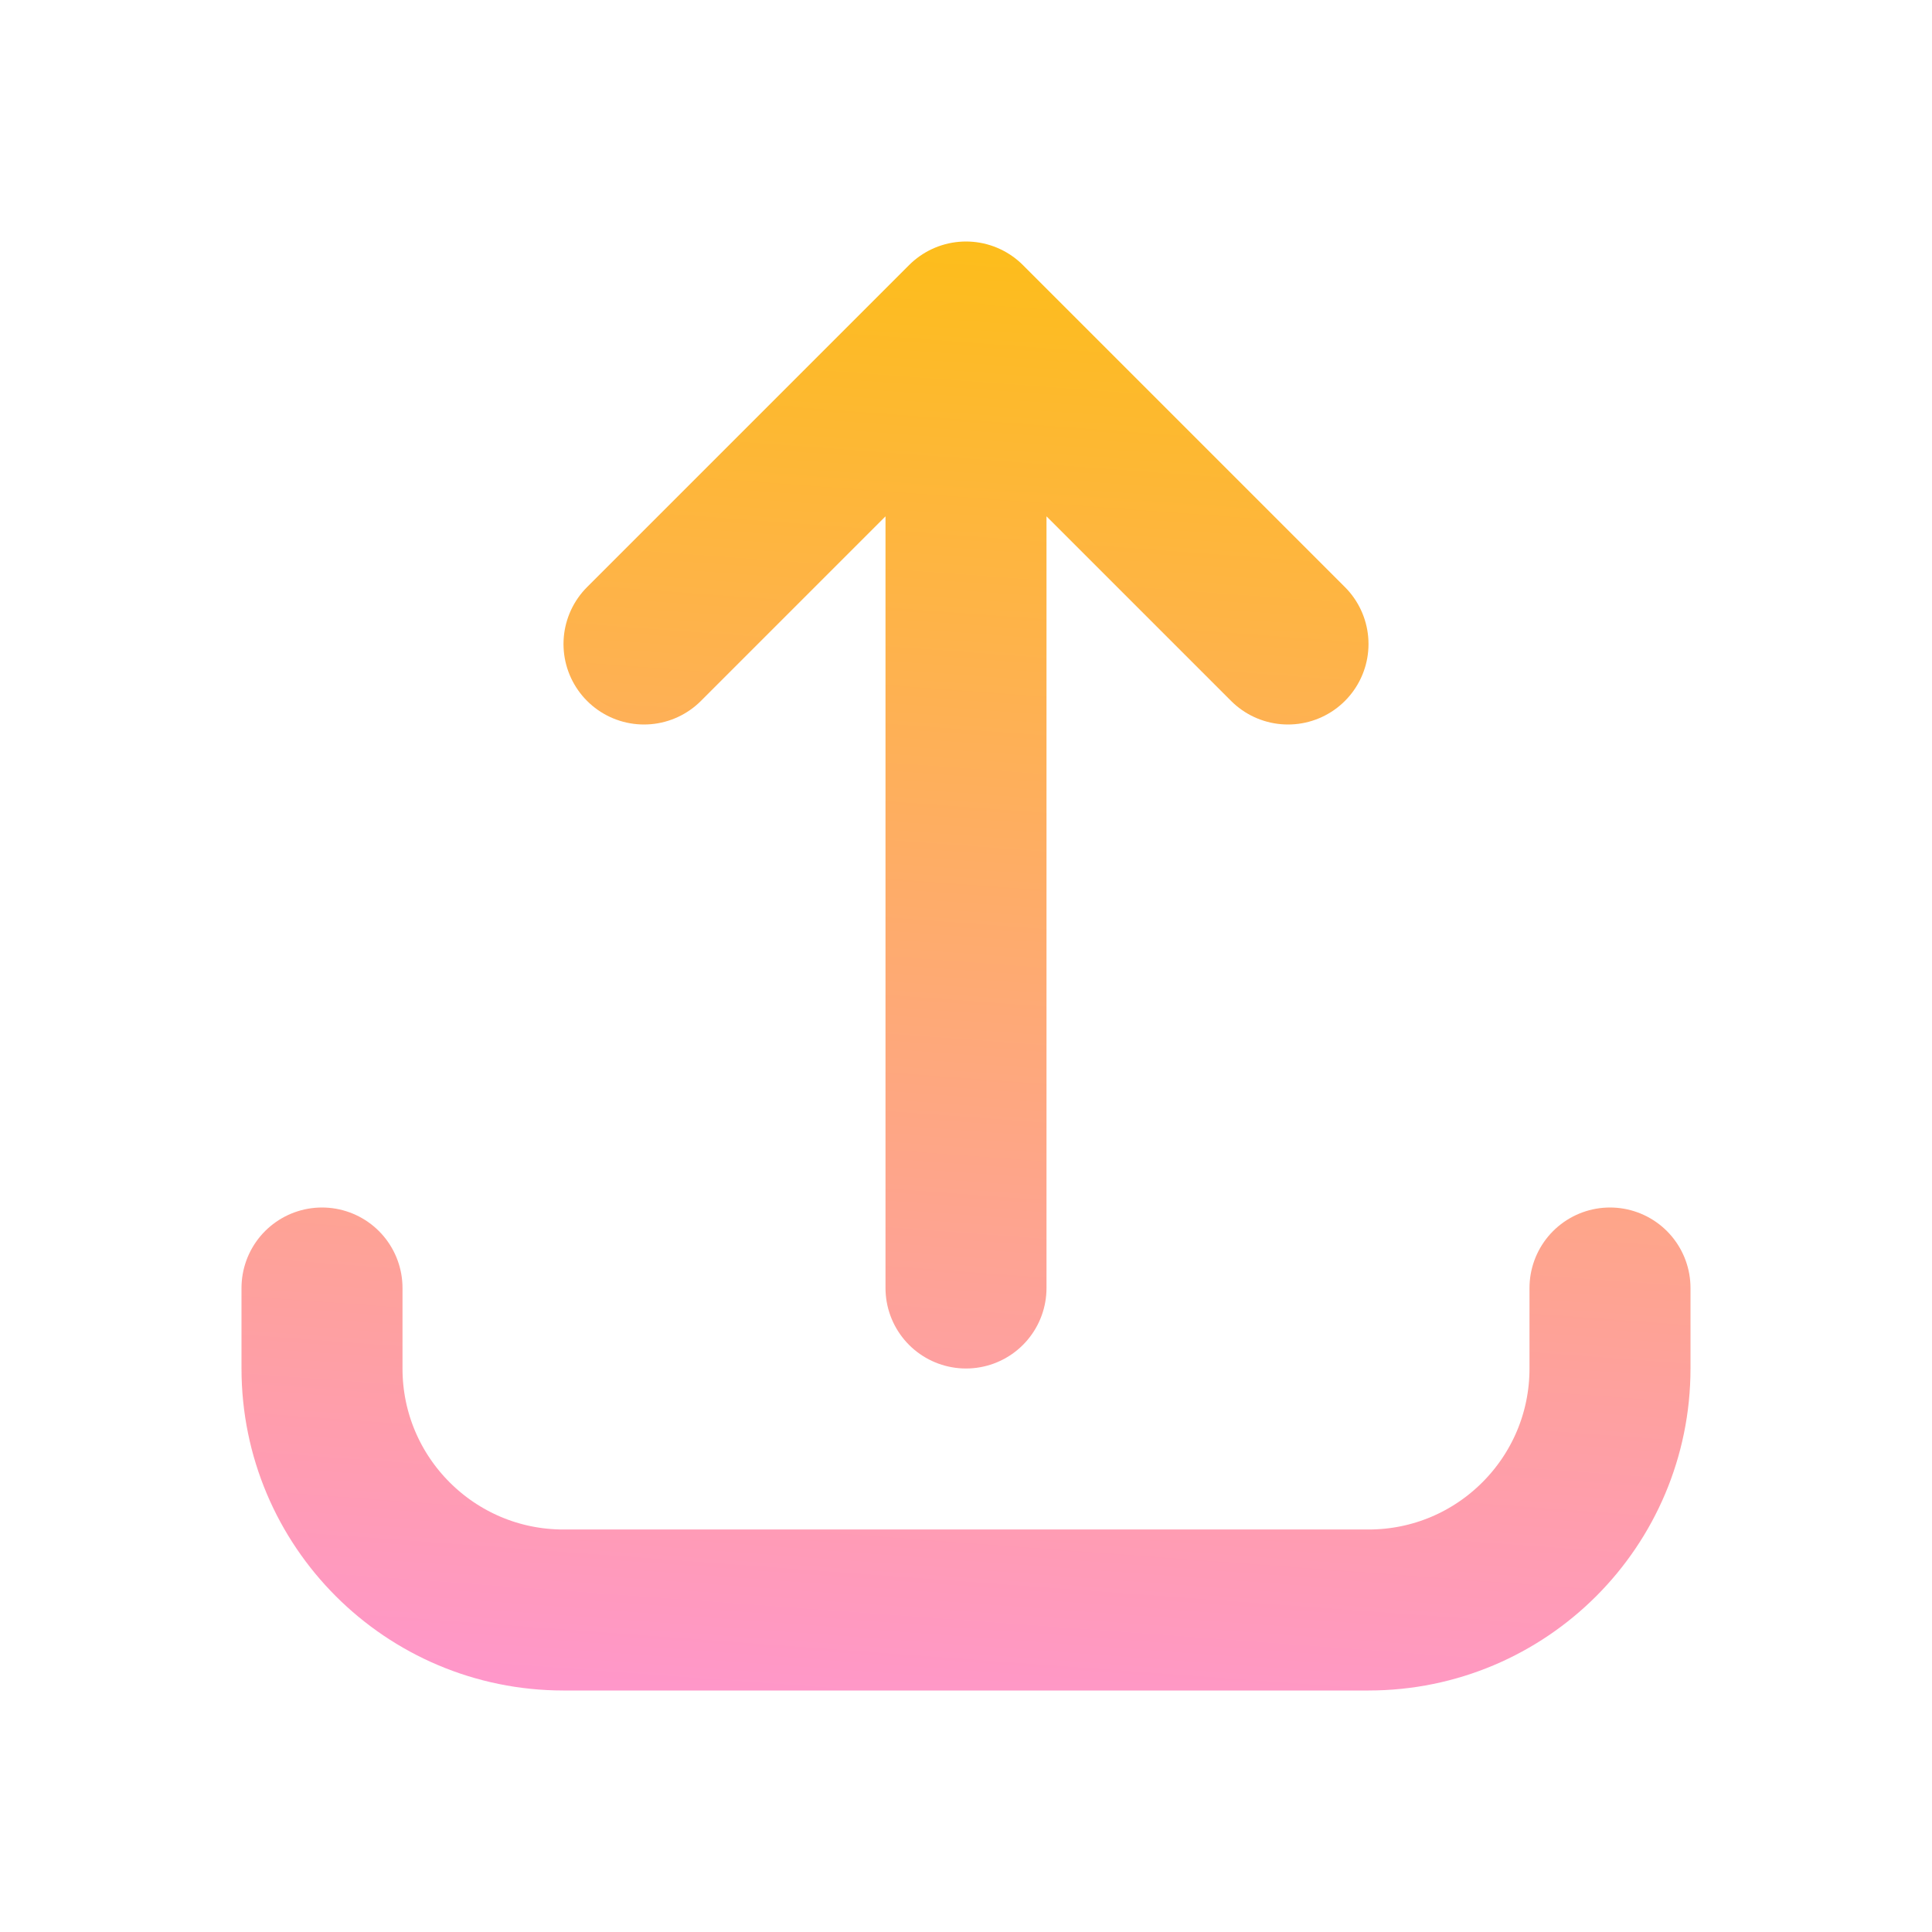 <svg width="24" height="24" viewBox="0 0 24 24" fill="none" xmlns="http://www.w3.org/2000/svg">
<g id="general/upload">
<path id="Icon" d="M4 16L4 17C4 18.657 5.343 20 7 20L17 20C18.657 20 20 18.657 20 17L20 16M16 8L12 4M12 4L8 8M12 4L12 16" stroke="url(#paint0_linear_10078_19416)" stroke-width="2" stroke-linecap="round" stroke-linejoin="round"/>
</g>
<defs>
<linearGradient id="paint0_linear_10078_19416" x1="1.072" y1="22.928" x2="2.801" y2="-0.514" gradientUnits="userSpaceOnUse">
<stop stop-color="#FF92E1"/>
<stop offset="1" stop-color="#FDC300"/>
</linearGradient>
</defs>
</svg>
